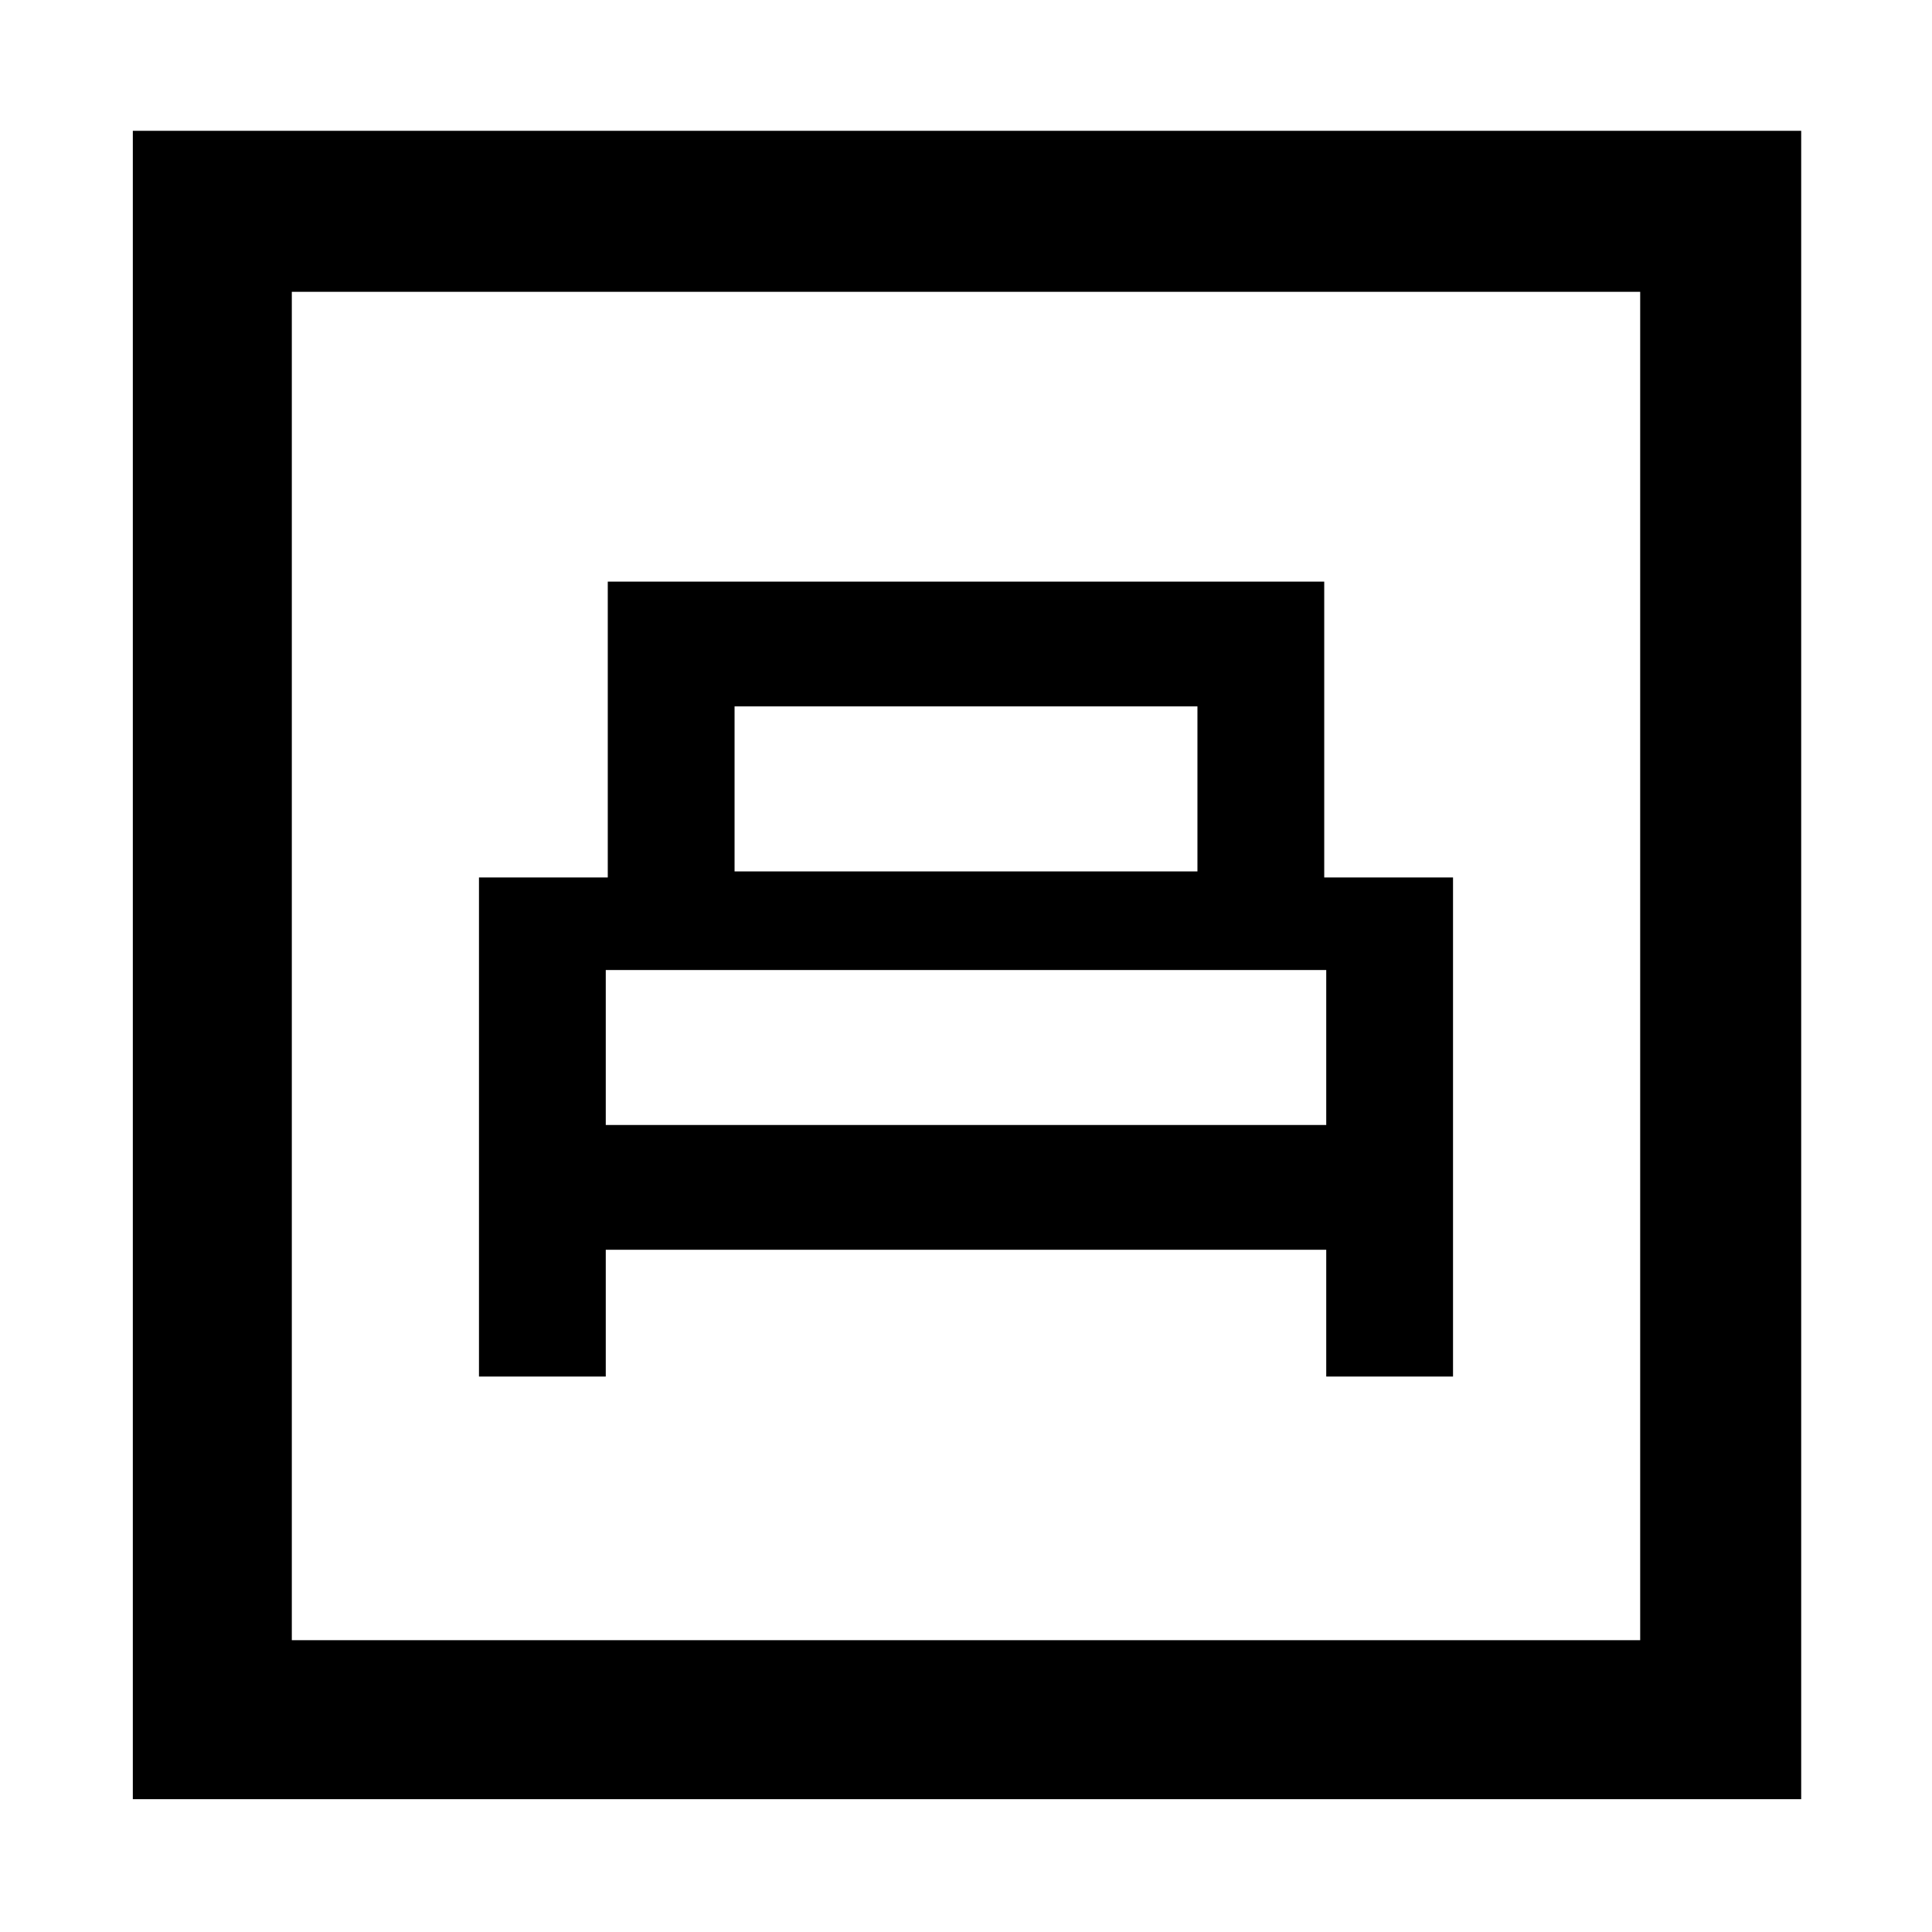 <svg xmlns="http://www.w3.org/2000/svg" height="48" width="48"><path d="M11.9 34.2H15.05V31.05H32.95V34.2H36.1V21.8H32.9V14.45H15.1V21.8H11.9ZM18.25 21.65V17.55H29.75V21.65ZM15.05 27.95V24.1H32.95V27.95ZM3.3 44.7V3.25H44.75V44.7ZM7.25 40.75H40.75V7.25H7.25ZM7.25 40.75V7.25V40.75Z"/></svg>